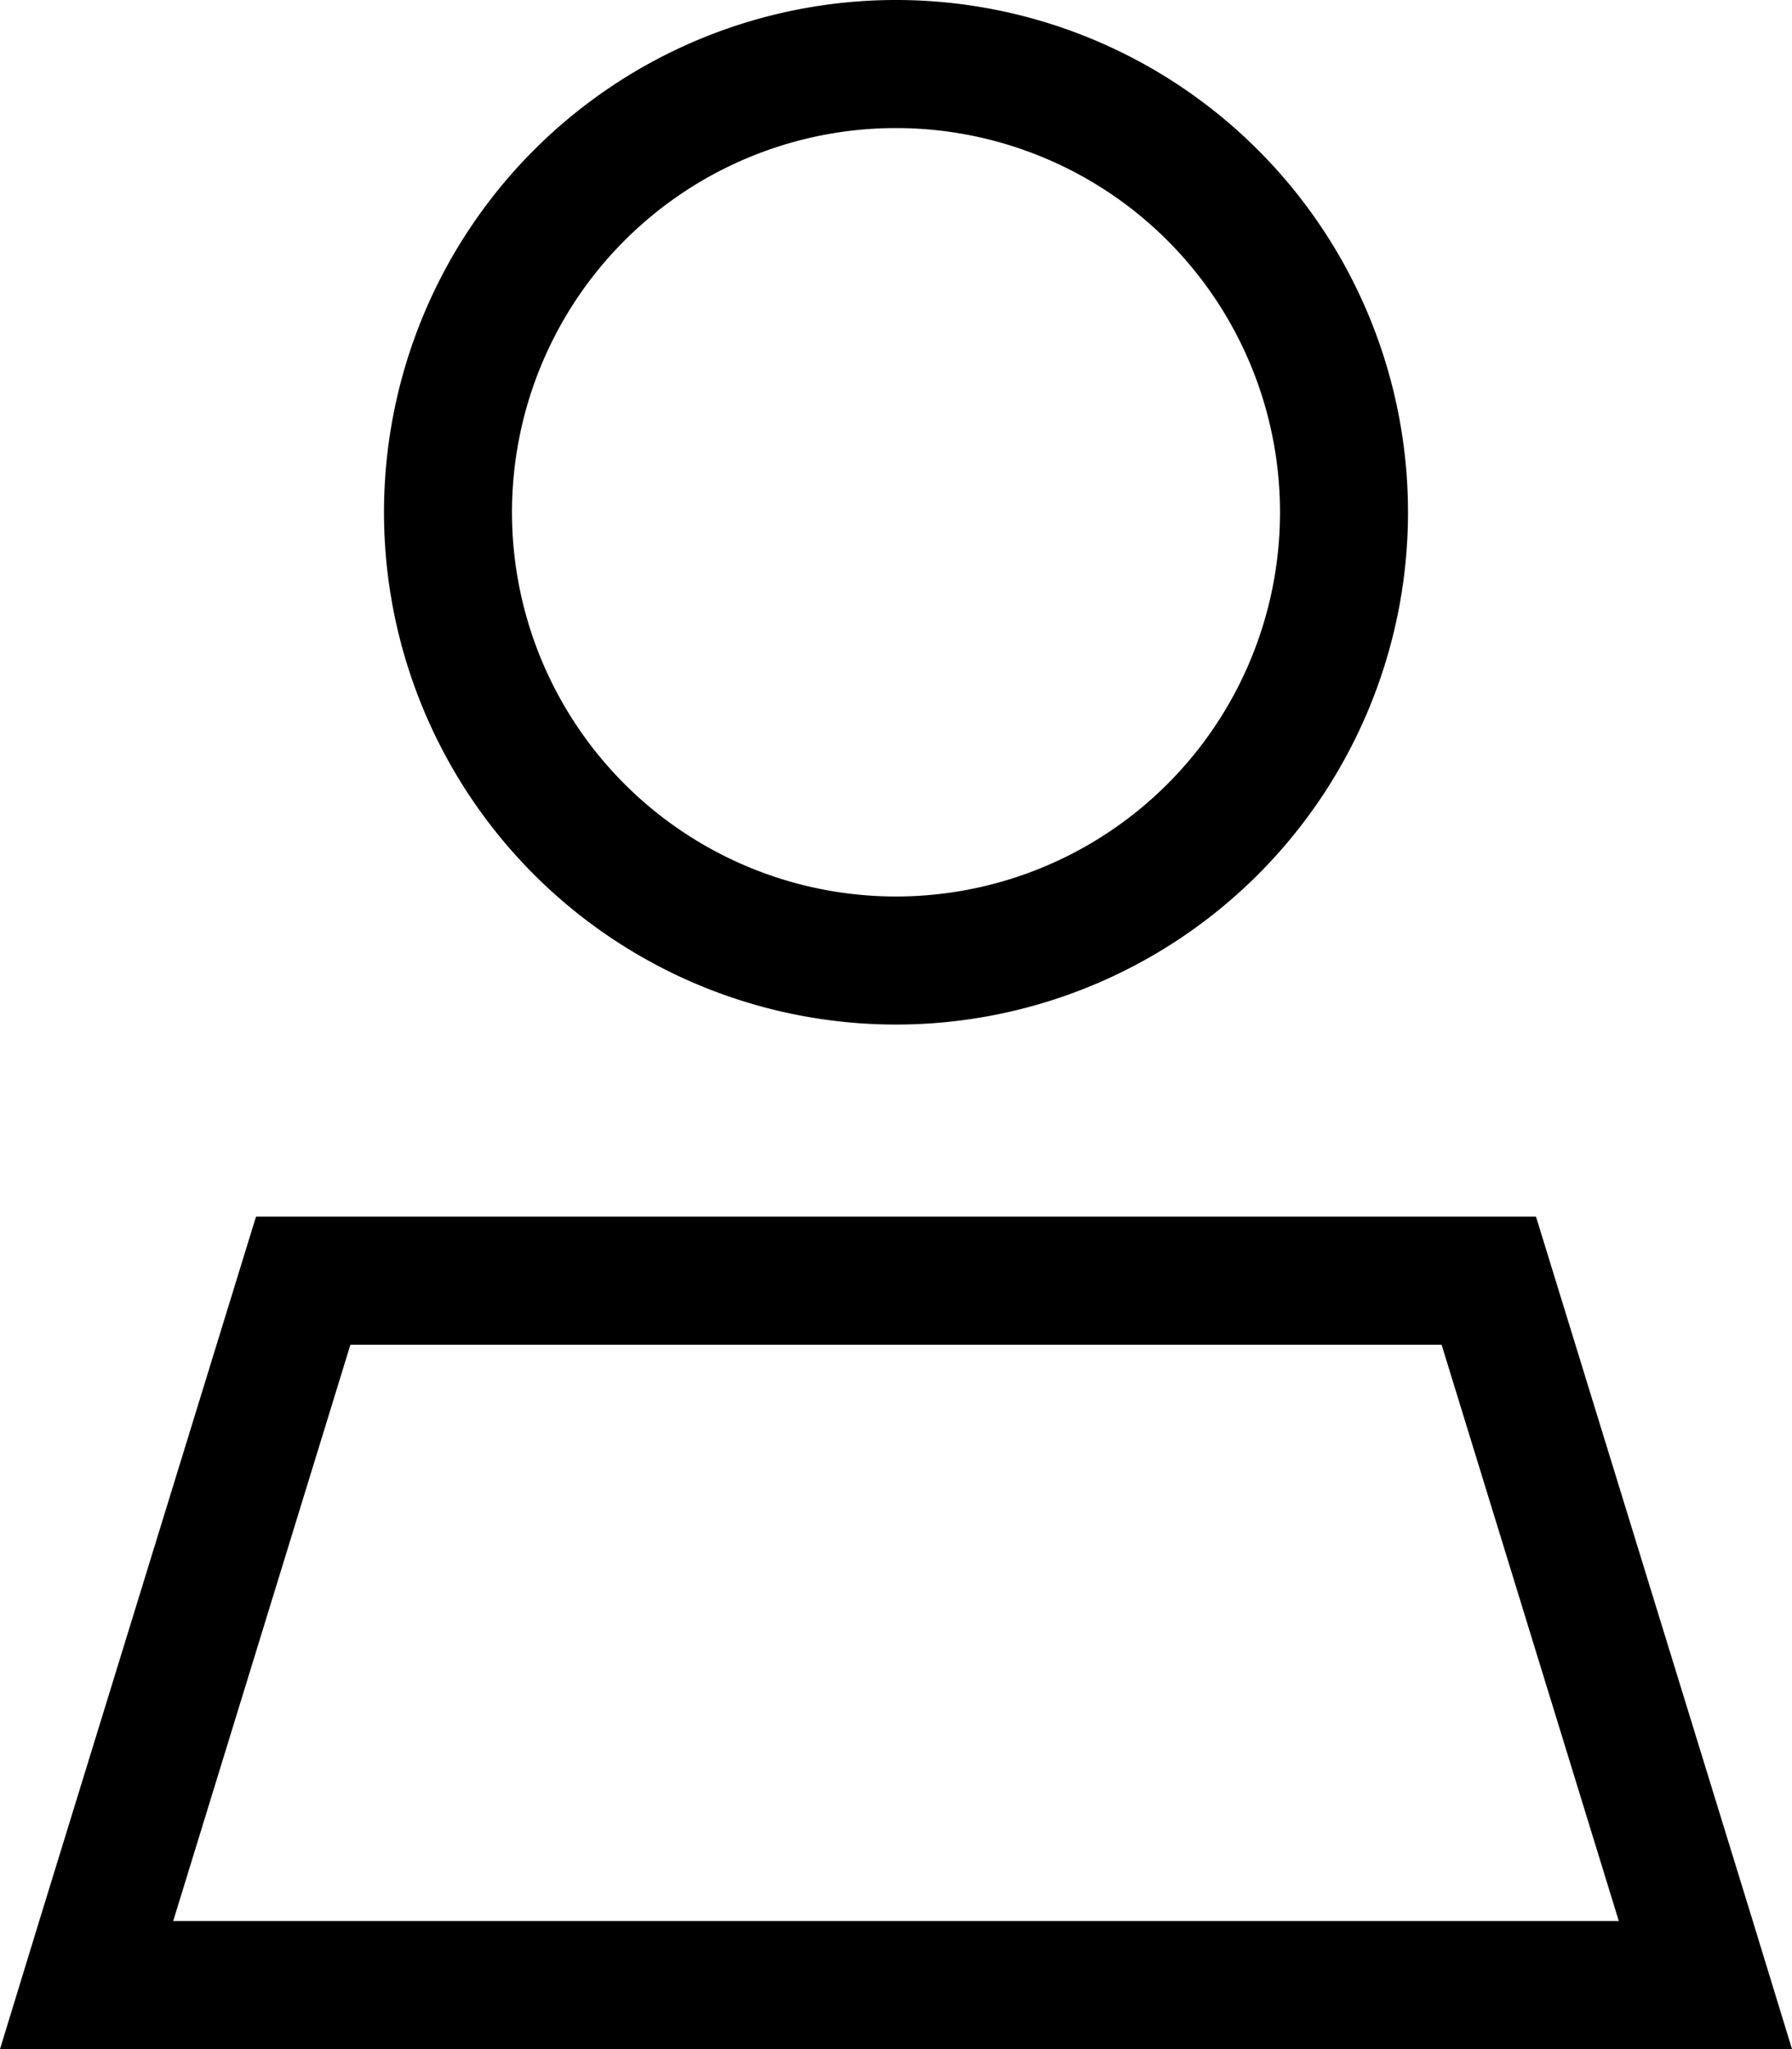 <svg xmlns="http://www.w3.org/2000/svg" viewBox="0 0 448 512"><!--! Font Awesome Pro 6.4.1 by @fontawesome - https://fontawesome.com License - https://fontawesome.com/license (Commercial License) Copyright 2023 Fonticons, Inc. --><path d="M320 128a96 96 0 1 0 -192 0 96 96 0 1 0 192 0zM96 128a128 128 0 1 1 256 0A128 128 0 1 1 96 128zM43.3 480H404.7L360.4 336H87.6L43.3 480zM64 304H384l54.2 176 9.8 32H414.5 33.5 0l9.8-32L64 304z"/></svg>